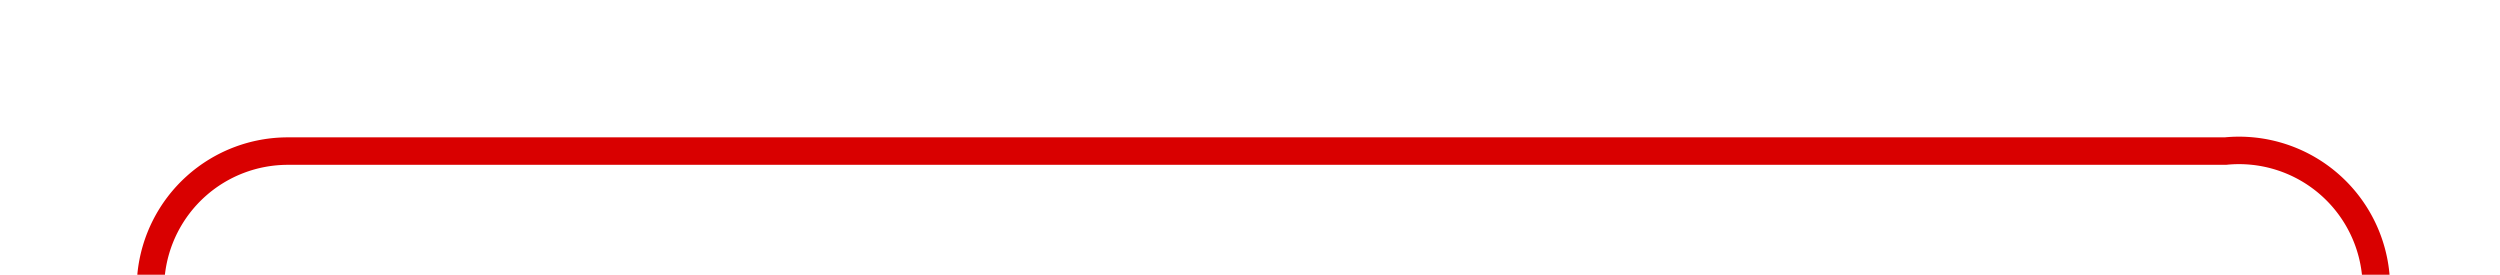 ﻿<?xml version="1.0" encoding="utf-8"?>
<svg version="1.1" xmlns:xlink="http://www.w3.org/1999/xlink" width="91px" height="10px" preserveAspectRatio="xMinYMid meet" viewBox="641 356  91 8" xmlns="http://www.w3.org/2000/svg">
  <path d="M 610 540.5  L 641 540.5  A 5 5 0 0 0 646.5 535.5 L 646.5 365  A 5 5 0 0 1 651.5 360.5 L 722 360.5  A 5 5 0 0 1 727.5 365.5 L 727.5 373  " stroke-width="1" stroke="#d90000" fill="none" />
  <path d="M 721.2 372  L 727.5 378  L 733.8 372  L 721.2 372  Z " fill-rule="nonzero" fill="#d90000" stroke="none" />
</svg>